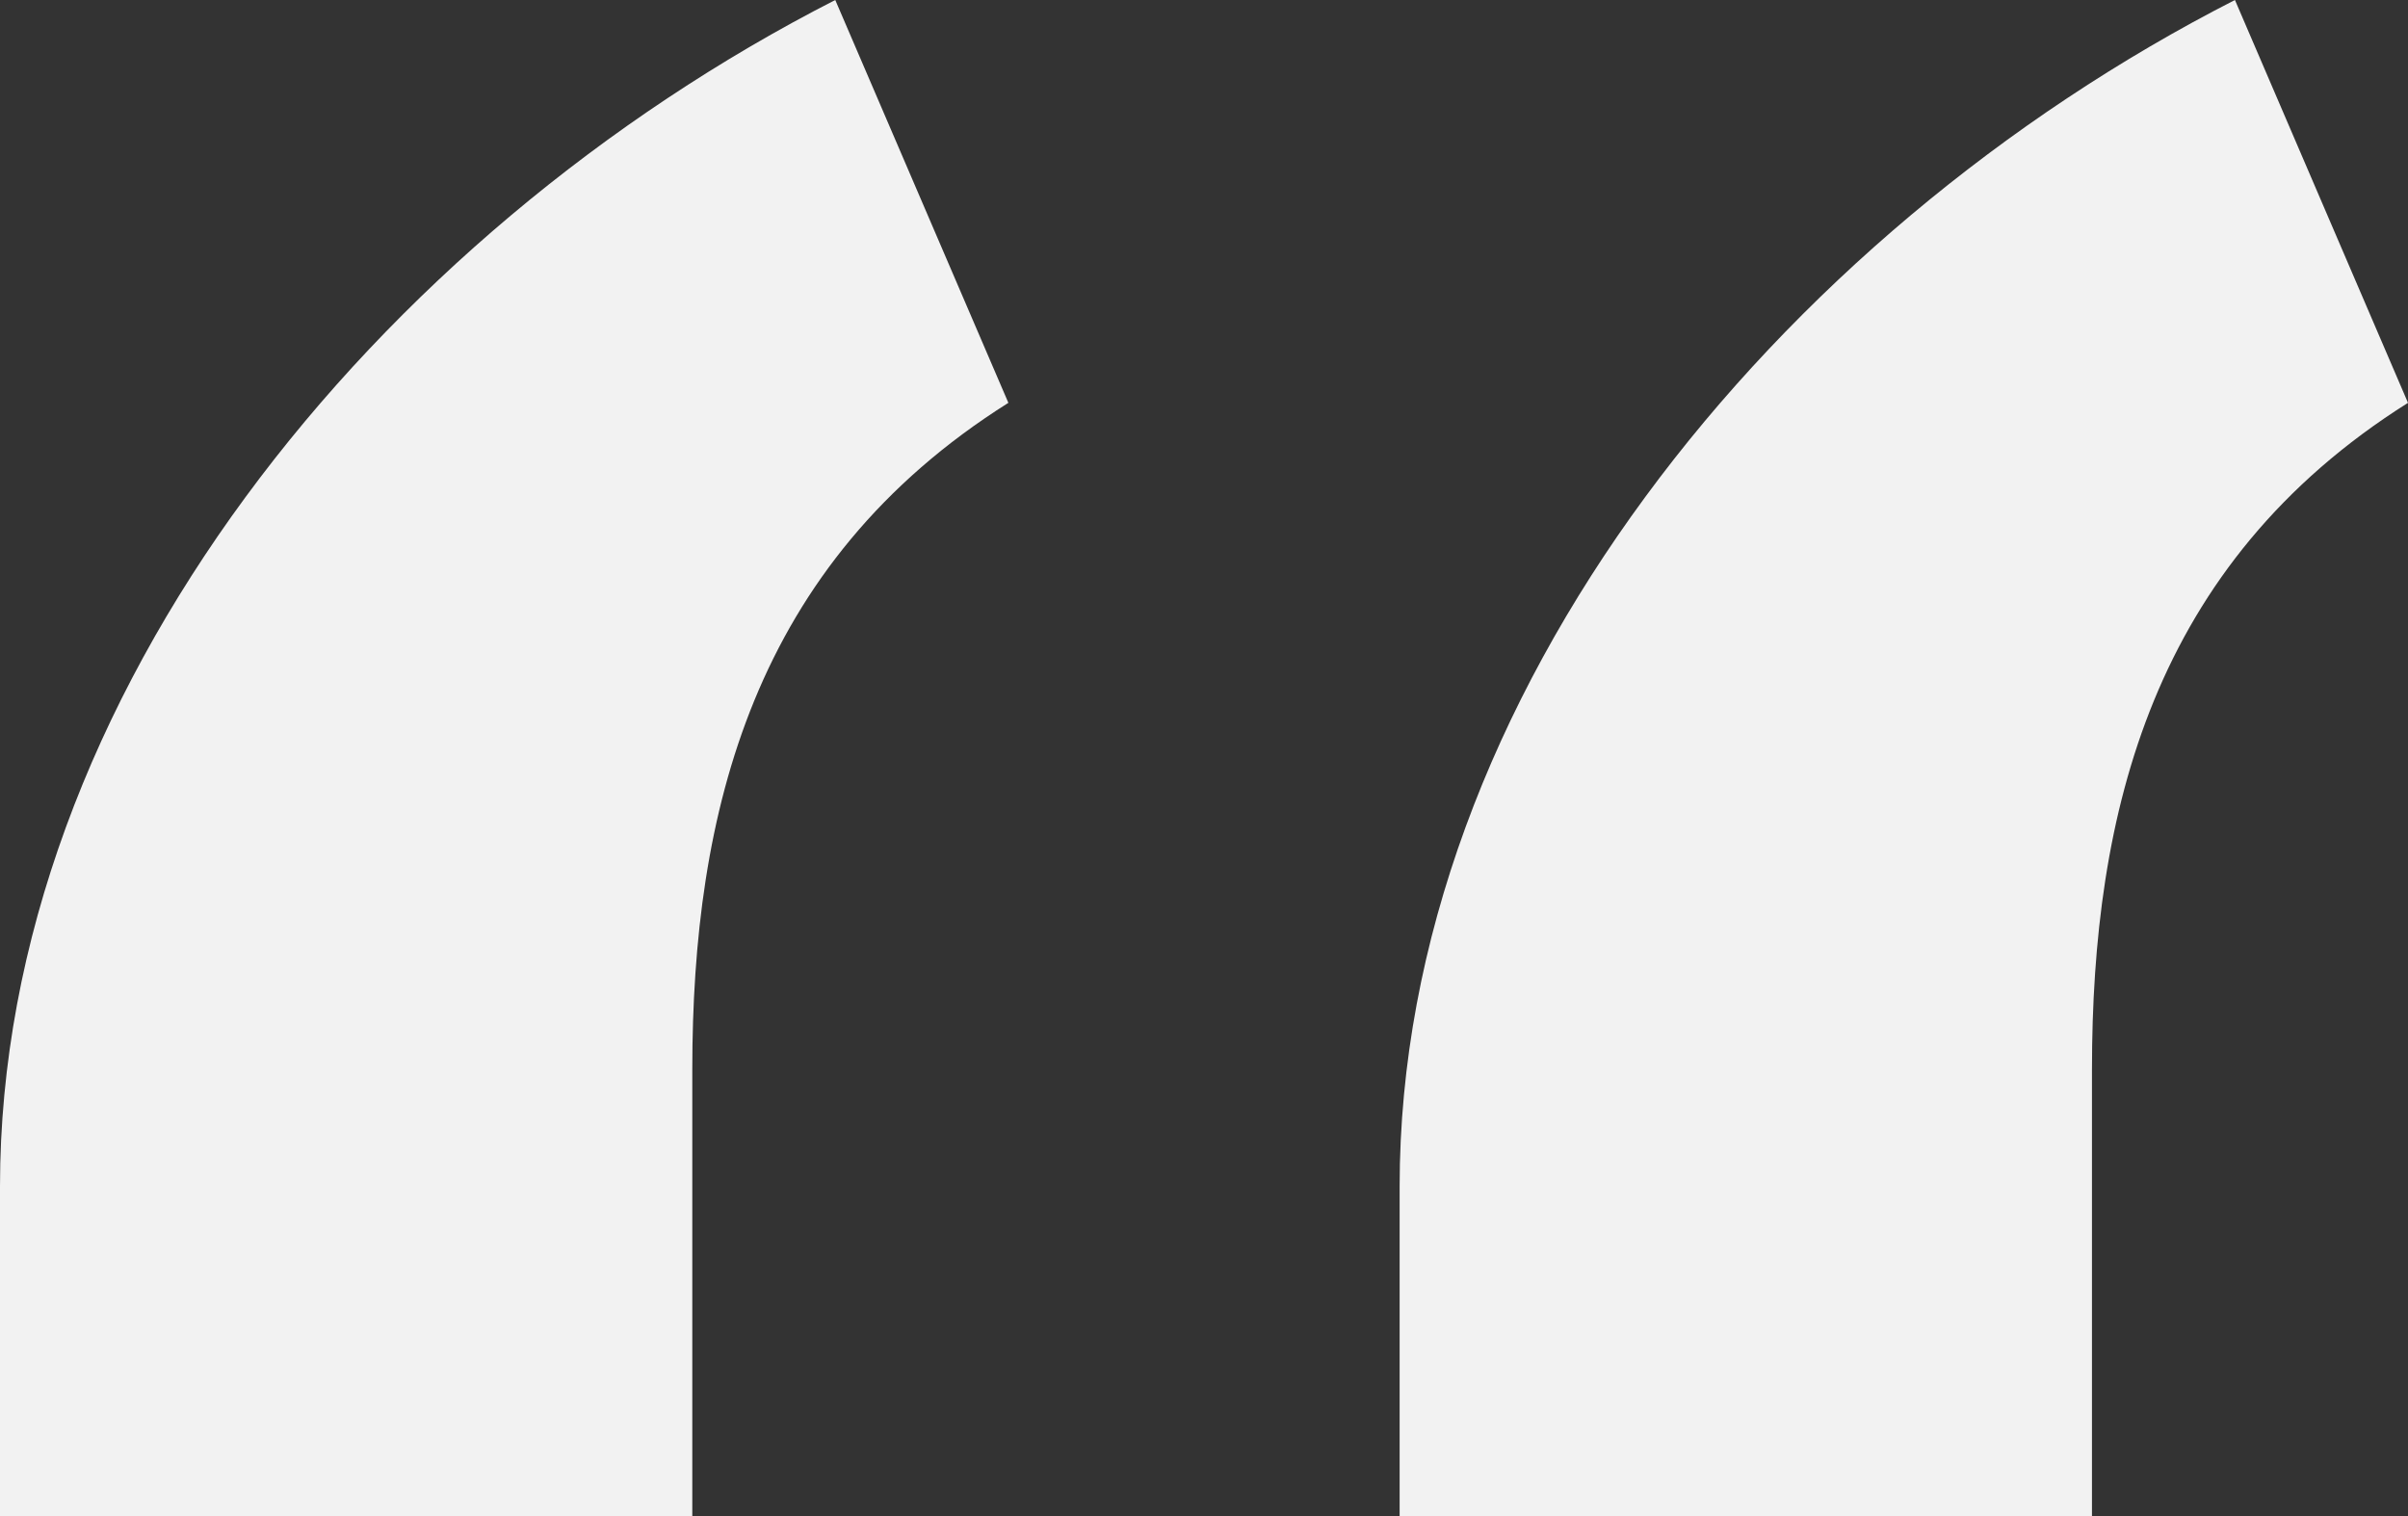 <svg width="54" height="34" viewBox="0 0 54 34" fill="none" xmlns="http://www.w3.org/2000/svg">
<rect x="0" y="0" width="54" height="34" fill="#333333" stroke="none"/>
<path d="M46.913 34V23.981C46.913 18.232 48.263 12.647 54 9.034L50.119 0C39.825 5.256 31.387 15.604 31.387 26.609V34H46.913ZM15.525 34V23.981C15.525 18.232 16.875 12.647 22.613 9.034L18.731 0C8.438 5.256 0 15.604 0 26.609V34H15.525Z" fill="#F2F2F2"/>
</svg>
